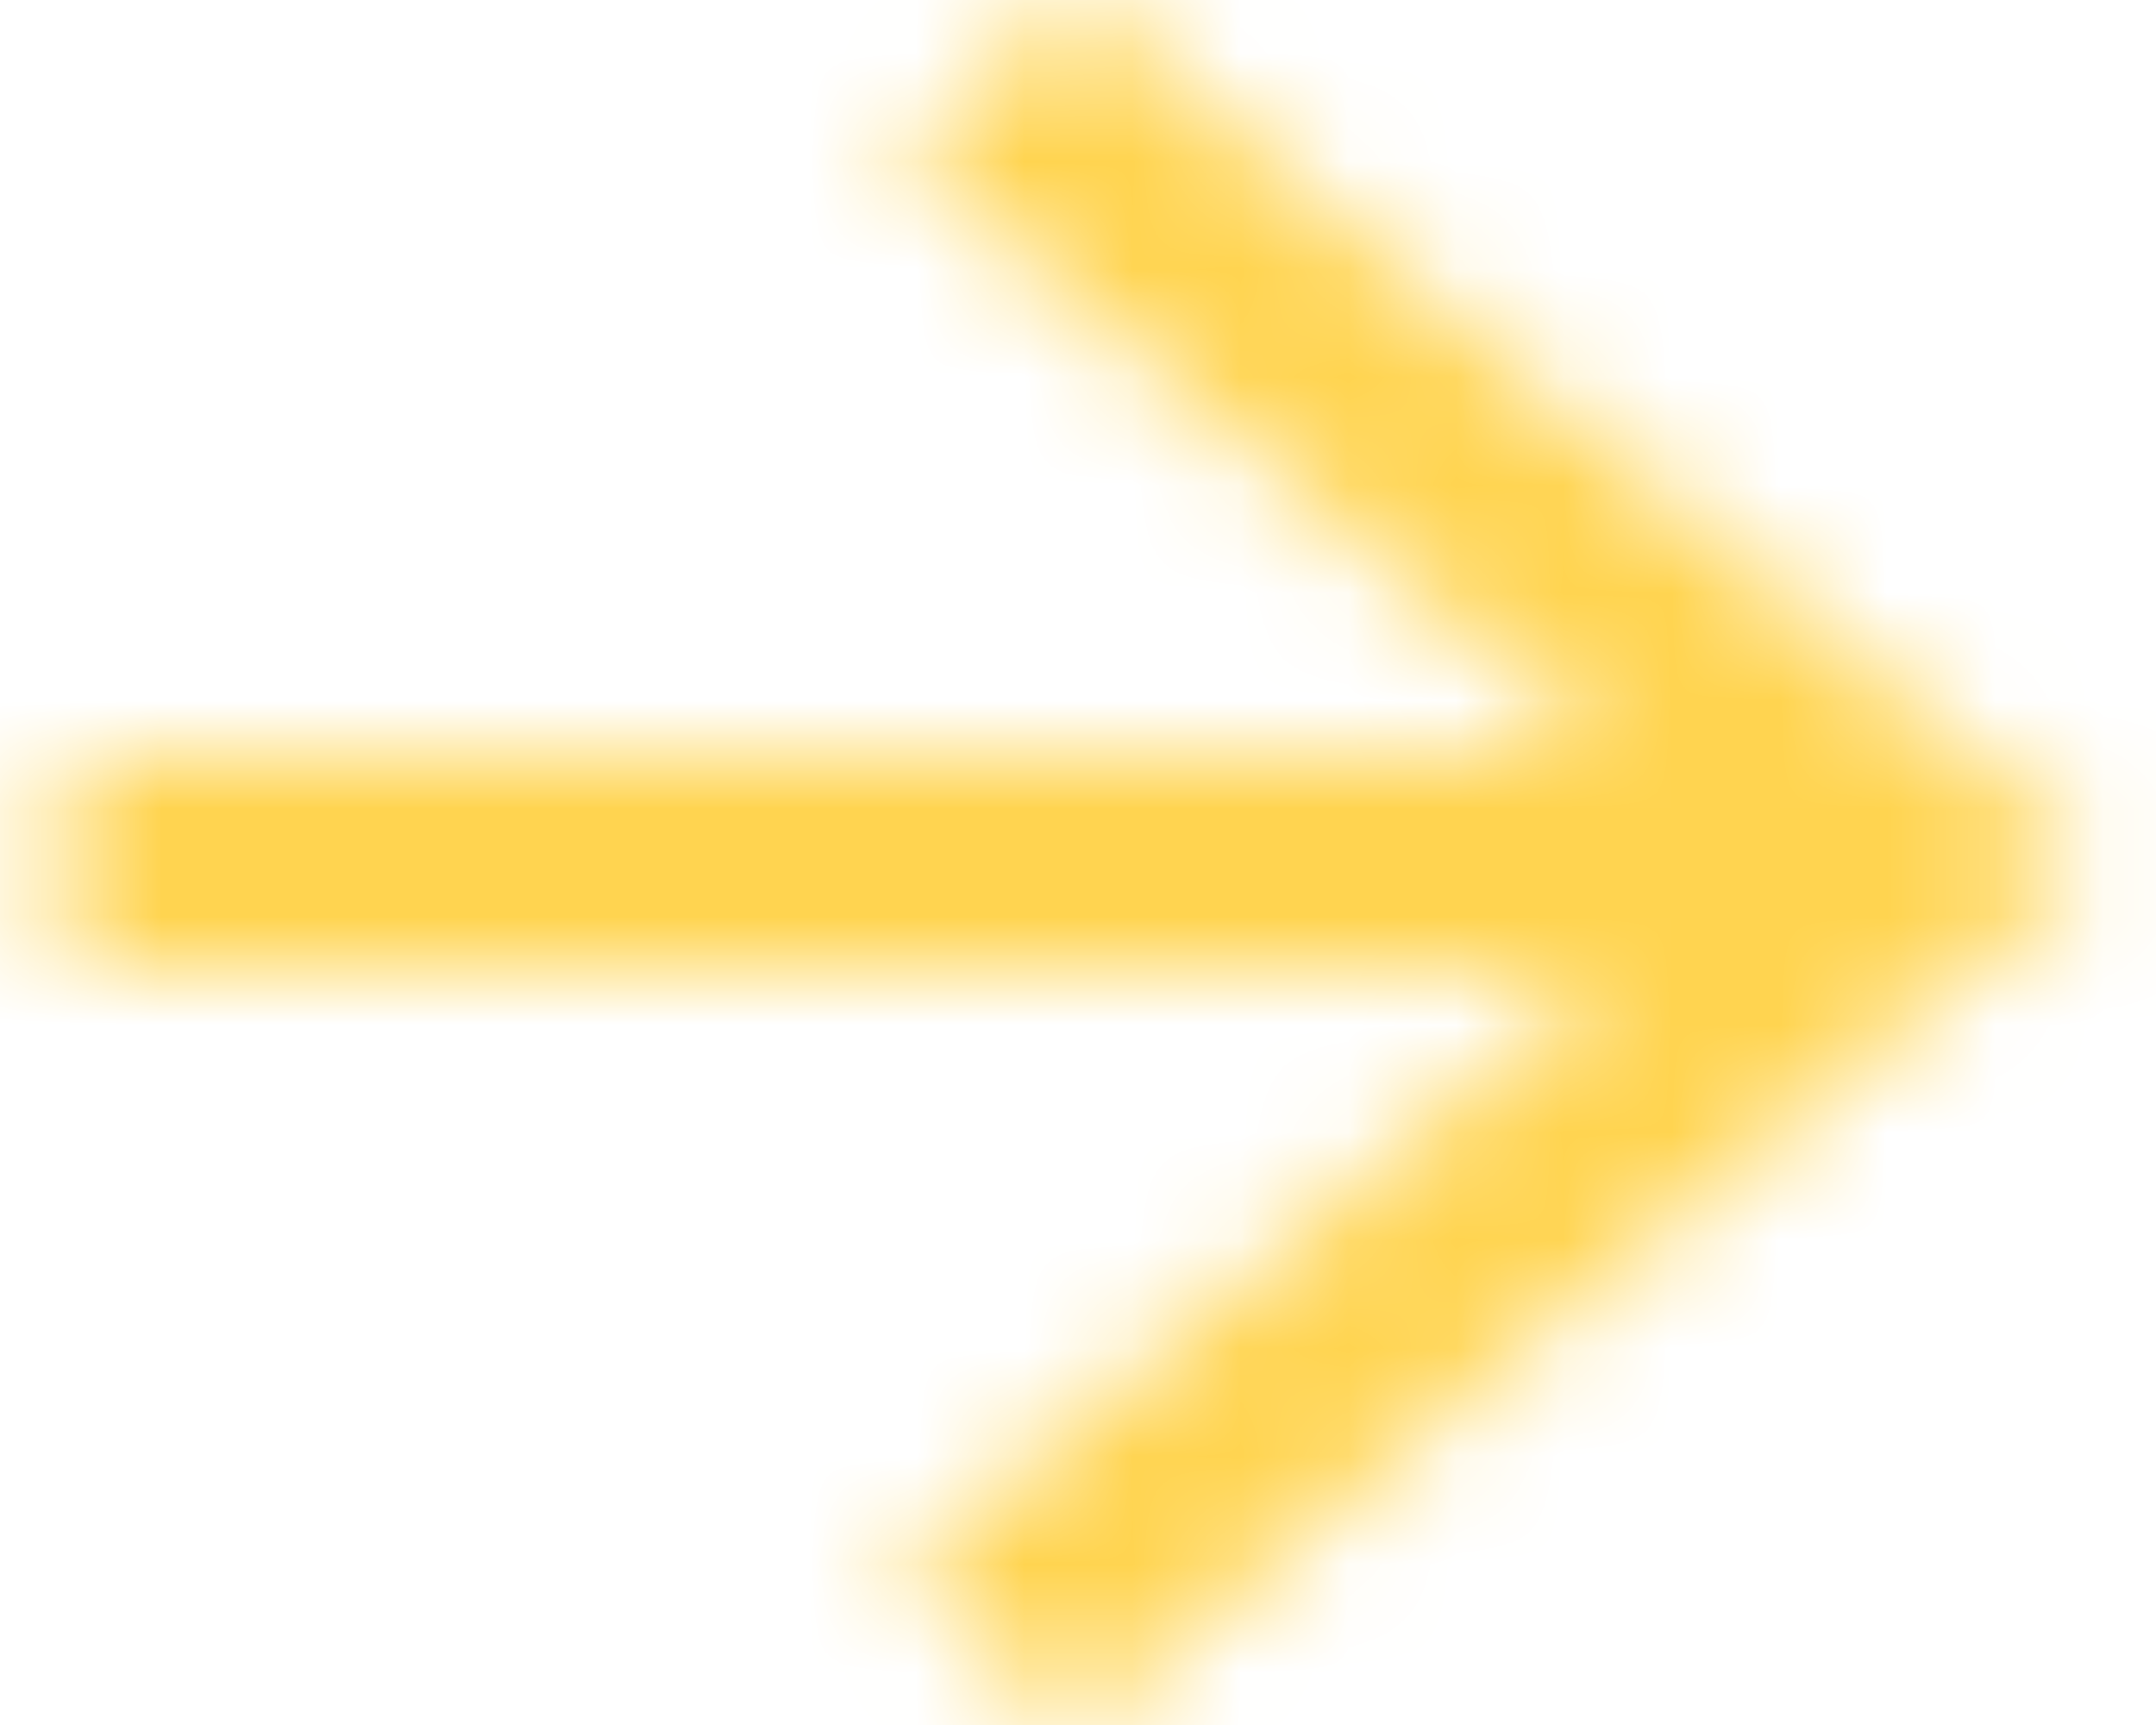 <svg width="20" height="16" viewBox="0 0 20 16" fill="none" xmlns="http://www.w3.org/2000/svg">
<g clip-path="url(#clip0_1462_11700)">
<mask id="mask0_1462_11700" style="mask-type:alpha" maskUnits="userSpaceOnUse" x="0" y="0" width="20" height="16">
<path d="M10 0L8.341 1.41L14.905 7H0.588V9H14.905L8.341 14.59L10 16L19.411 8L10 0Z" fill="white"/>
</mask>
<g mask="url(#mask0_1462_11700)">
<mask id="mask1_1462_11700" style="mask-type:alpha" maskUnits="userSpaceOnUse" x="-20" y="-17" width="60" height="50">
<path d="M39.411 -17H-19.412V33H39.411V-17Z" fill="white"/>
</mask>
<g mask="url(#mask1_1462_11700)">
<path d="M39.411 -17H-19.412V33H39.411V-17Z" fill="#FFD450"/>
</g>
</g>
</g>
<defs>
<clipPath id="clip0_1462_11700">
<rect width="20" height="16" fill="white"/>
</clipPath>
</defs>
</svg>
